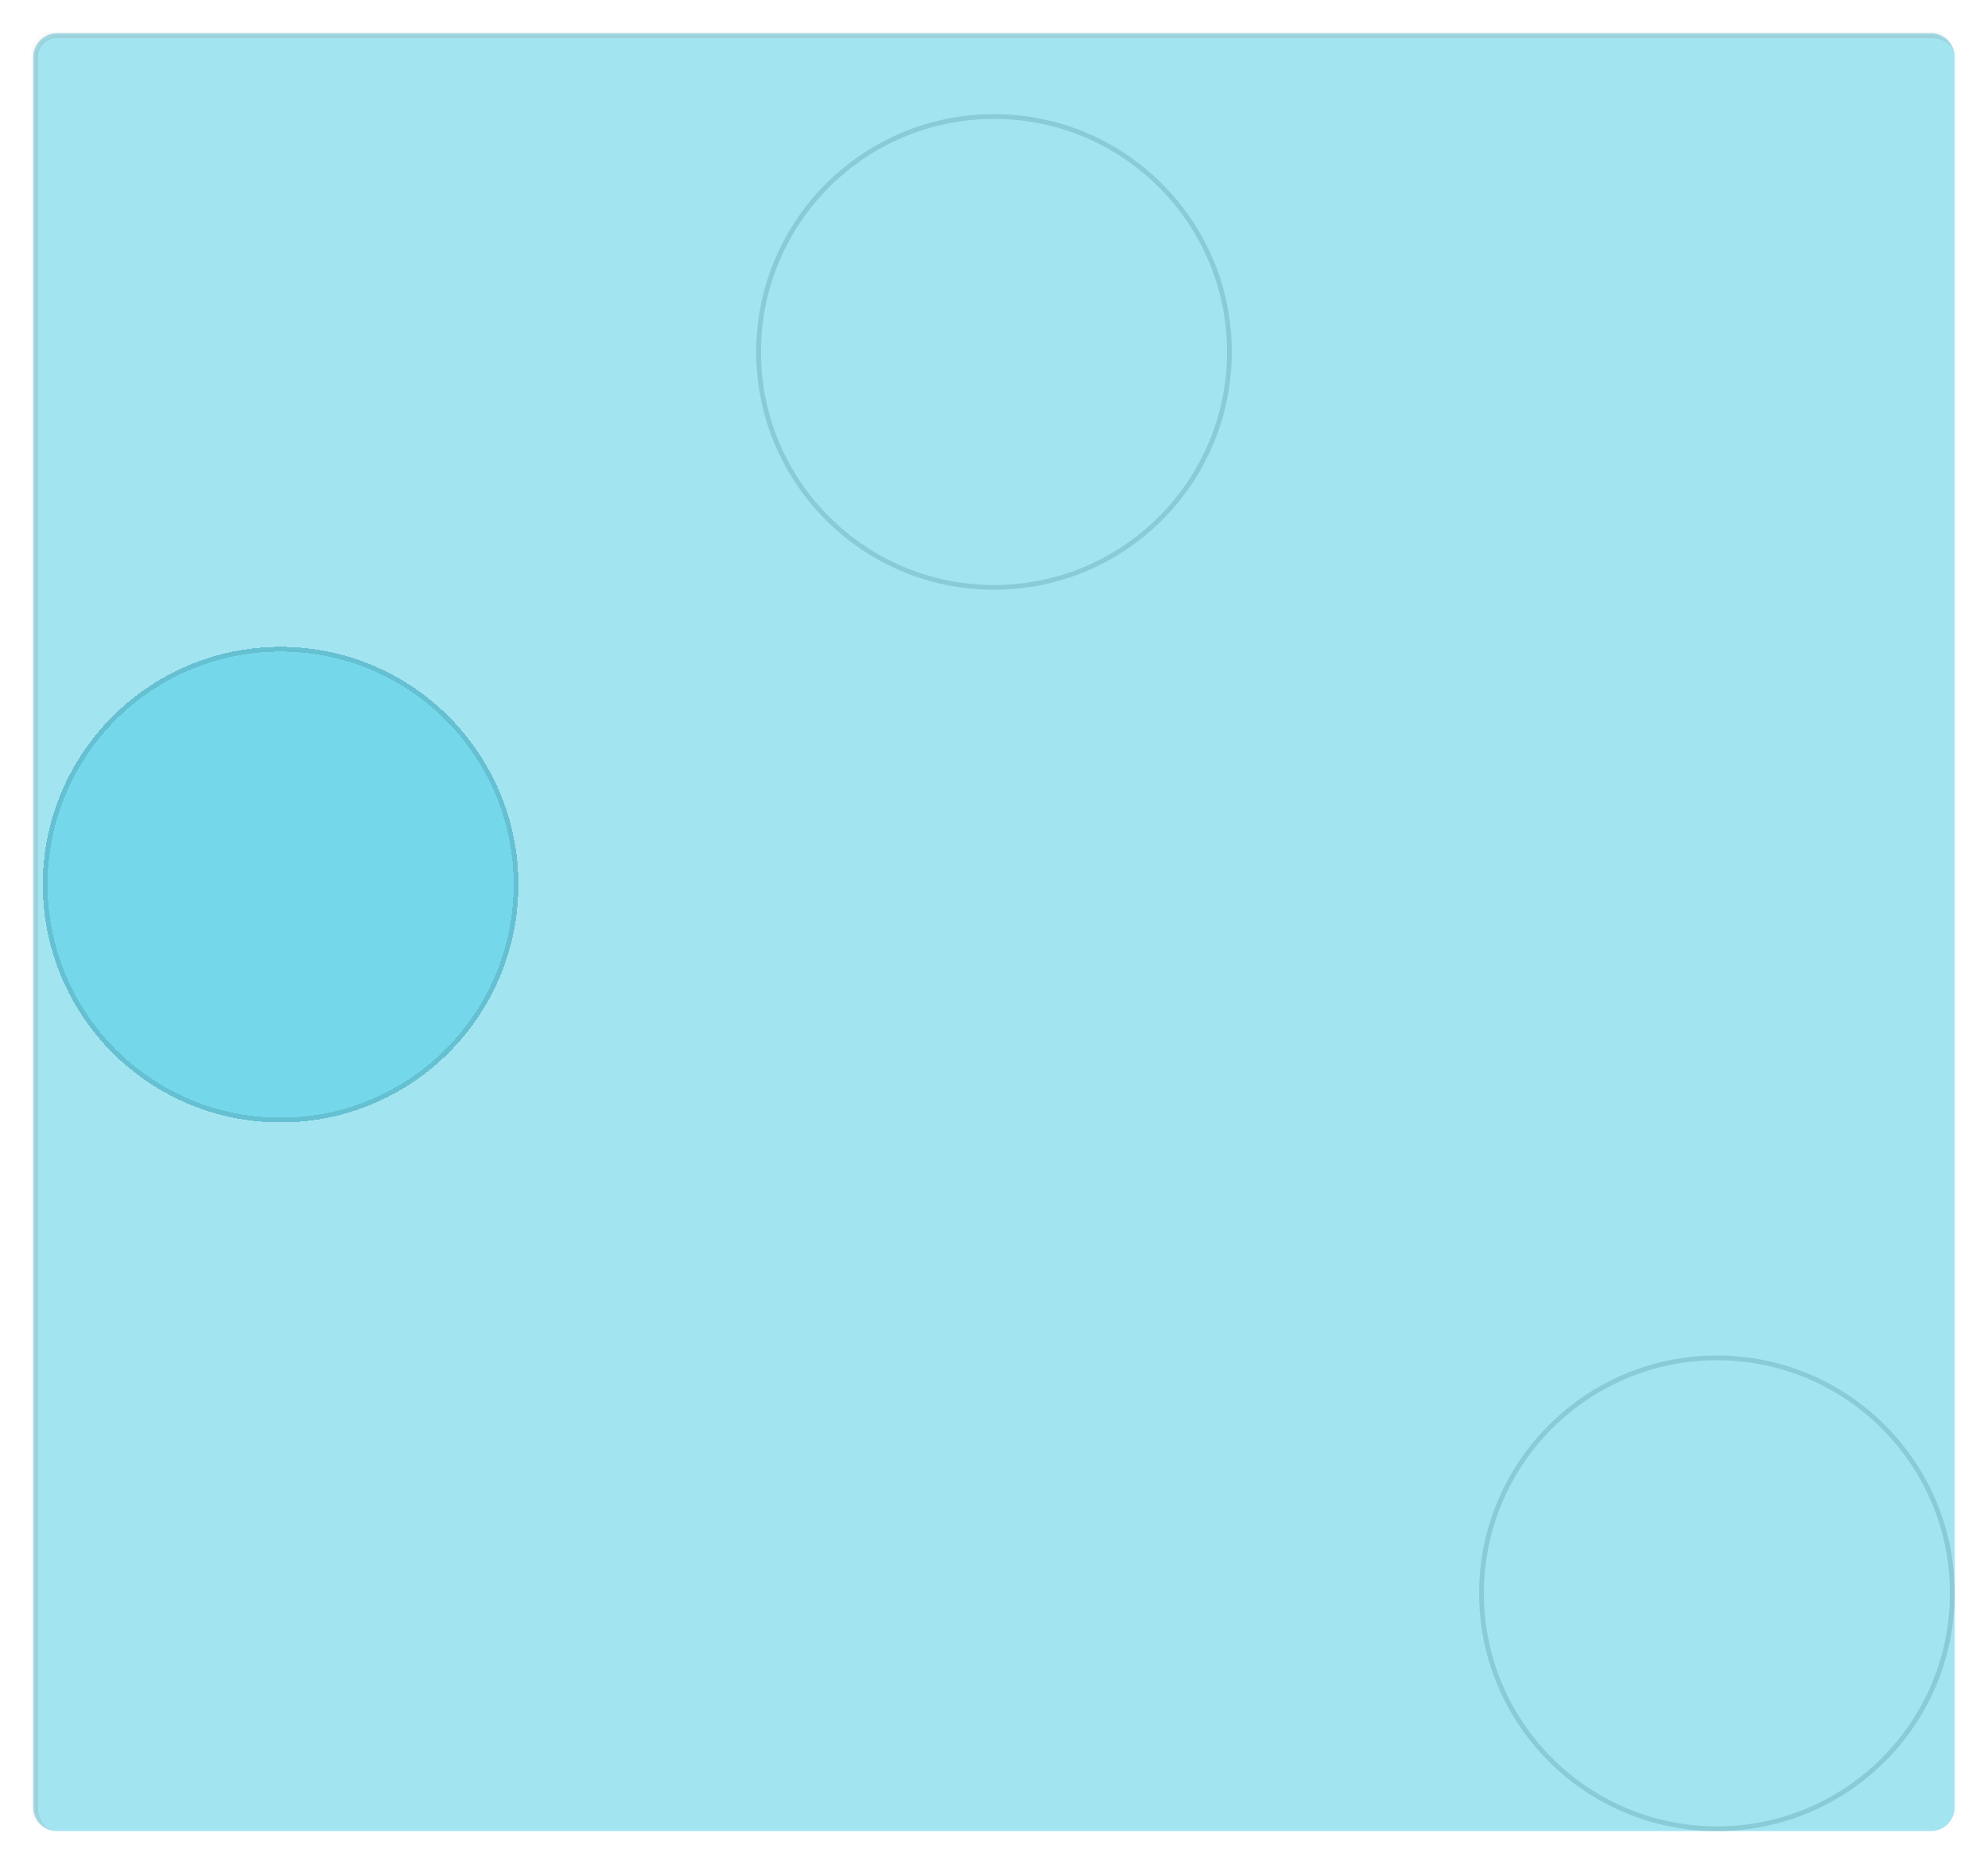 <svg width="418" height="392" viewBox="0 0 418 392" fill="none" xmlns="http://www.w3.org/2000/svg">
<g filter="url(#filter0_d_195_332)">
<circle cx="205" cy="70" r="50" fill="white"/>
<circle cx="205" cy="70" r="49.5" stroke="black" stroke-opacity="0.2"/>
</g>
<g filter="url(#filter1_d_195_332)">
<circle cx="55" cy="182" r="50" fill="#48CAE4" fill-opacity="0.5" shape-rendering="crispEdges"/>
<circle cx="55" cy="182" r="49.5" stroke="black" stroke-opacity="0.2" shape-rendering="crispEdges"/>
</g>
<g filter="url(#filter2_d_195_332)">
<circle cx="357" cy="331" r="50" fill="white"/>
<circle cx="357" cy="331" r="49.5" stroke="black" stroke-opacity="0.2"/>
</g>
<g opacity="0.5" filter="url(#filter3_d_195_332)">
<mask id="path-7-inside-1_195_332" fill="white">
<path d="M3 8C3 5.239 5.239 3 8 3H402C404.761 3 407 5.239 407 8V376C407 378.761 404.761 381 402 381H8C5.239 381 3 378.761 3 376V8Z"/>
</mask>
<path d="M3 8C3 5.239 5.239 3 8 3H402C404.761 3 407 5.239 407 8V376C407 378.761 404.761 381 402 381H8C5.239 381 3 378.761 3 376V8Z" fill="#48CAE4"/>
<path d="M2 8C2 4.686 4.686 2 8 2H401C404.314 2 407 4.686 407 8C407 5.791 404.761 4 402 4H8C5.791 4 4 5.791 4 8H2ZM407 381H3H407ZM8 381C4.686 381 2 378.314 2 375V8C2 4.686 4.686 2 8 2V4C5.791 4 4 5.791 4 8V376C4 378.761 5.791 381 8 381ZM407 3V381V3Z" fill="black" fill-opacity="0.2" mask="url(#path-7-inside-1_195_332)"/>
</g>
<defs>
<filter id="filter0_d_195_332" x="154" y="19" width="110" height="110" filterUnits="userSpaceOnUse" color-interpolation-filters="sRGB">
<feFlood flood-opacity="0" result="BackgroundImageFix"/>
<feColorMatrix in="SourceAlpha" type="matrix" values="0 0 0 0 0 0 0 0 0 0 0 0 0 0 0 0 0 0 127 0" result="hardAlpha"/>
<feMorphology radius="1" operator="dilate" in="SourceAlpha" result="effect1_dropShadow_195_332"/>
<feOffset dx="4" dy="4"/>
<feGaussianBlur stdDeviation="2"/>
<feComposite in2="hardAlpha" operator="out"/>
<feColorMatrix type="matrix" values="0 0 0 0 0 0 0 0 0 0 0 0 0 0 0 0 0 0 0.25 0"/>
<feBlend mode="normal" in2="BackgroundImageFix" result="effect1_dropShadow_195_332"/>
<feBlend mode="normal" in="SourceGraphic" in2="effect1_dropShadow_195_332" result="shape"/>
</filter>
<filter id="filter1_d_195_332" x="4" y="131" width="110" height="110" filterUnits="userSpaceOnUse" color-interpolation-filters="sRGB">
<feFlood flood-opacity="0" result="BackgroundImageFix"/>
<feColorMatrix in="SourceAlpha" type="matrix" values="0 0 0 0 0 0 0 0 0 0 0 0 0 0 0 0 0 0 127 0" result="hardAlpha"/>
<feMorphology radius="1" operator="dilate" in="SourceAlpha" result="effect1_dropShadow_195_332"/>
<feOffset dx="4" dy="4"/>
<feGaussianBlur stdDeviation="2"/>
<feComposite in2="hardAlpha" operator="out"/>
<feColorMatrix type="matrix" values="0 0 0 0 0 0 0 0 0 0 0 0 0 0 0 0 0 0 0.25 0"/>
<feBlend mode="normal" in2="BackgroundImageFix" result="effect1_dropShadow_195_332"/>
<feBlend mode="normal" in="SourceGraphic" in2="effect1_dropShadow_195_332" result="shape"/>
</filter>
<filter id="filter2_d_195_332" x="306" y="280" width="110" height="110" filterUnits="userSpaceOnUse" color-interpolation-filters="sRGB">
<feFlood flood-opacity="0" result="BackgroundImageFix"/>
<feColorMatrix in="SourceAlpha" type="matrix" values="0 0 0 0 0 0 0 0 0 0 0 0 0 0 0 0 0 0 127 0" result="hardAlpha"/>
<feMorphology radius="1" operator="dilate" in="SourceAlpha" result="effect1_dropShadow_195_332"/>
<feOffset dx="4" dy="4"/>
<feGaussianBlur stdDeviation="2"/>
<feComposite in2="hardAlpha" operator="out"/>
<feColorMatrix type="matrix" values="0 0 0 0 0 0 0 0 0 0 0 0 0 0 0 0 0 0 0.25 0"/>
<feBlend mode="normal" in2="BackgroundImageFix" result="effect1_dropShadow_195_332"/>
<feBlend mode="normal" in="SourceGraphic" in2="effect1_dropShadow_195_332" result="shape"/>
</filter>
<filter id="filter3_d_195_332" x="0" y="0" width="418" height="392" filterUnits="userSpaceOnUse" color-interpolation-filters="sRGB">
<feFlood flood-opacity="0" result="BackgroundImageFix"/>
<feColorMatrix in="SourceAlpha" type="matrix" values="0 0 0 0 0 0 0 0 0 0 0 0 0 0 0 0 0 0 127 0" result="hardAlpha"/>
<feMorphology radius="3" operator="dilate" in="SourceAlpha" result="effect1_dropShadow_195_332"/>
<feOffset dx="4" dy="4"/>
<feGaussianBlur stdDeviation="2"/>
<feComposite in2="hardAlpha" operator="out"/>
<feColorMatrix type="matrix" values="0 0 0 0 0 0 0 0 0 0 0 0 0 0 0 0 0 0 0.5 0"/>
<feBlend mode="normal" in2="BackgroundImageFix" result="effect1_dropShadow_195_332"/>
<feBlend mode="normal" in="SourceGraphic" in2="effect1_dropShadow_195_332" result="shape"/>
</filter>
</defs>
</svg>
